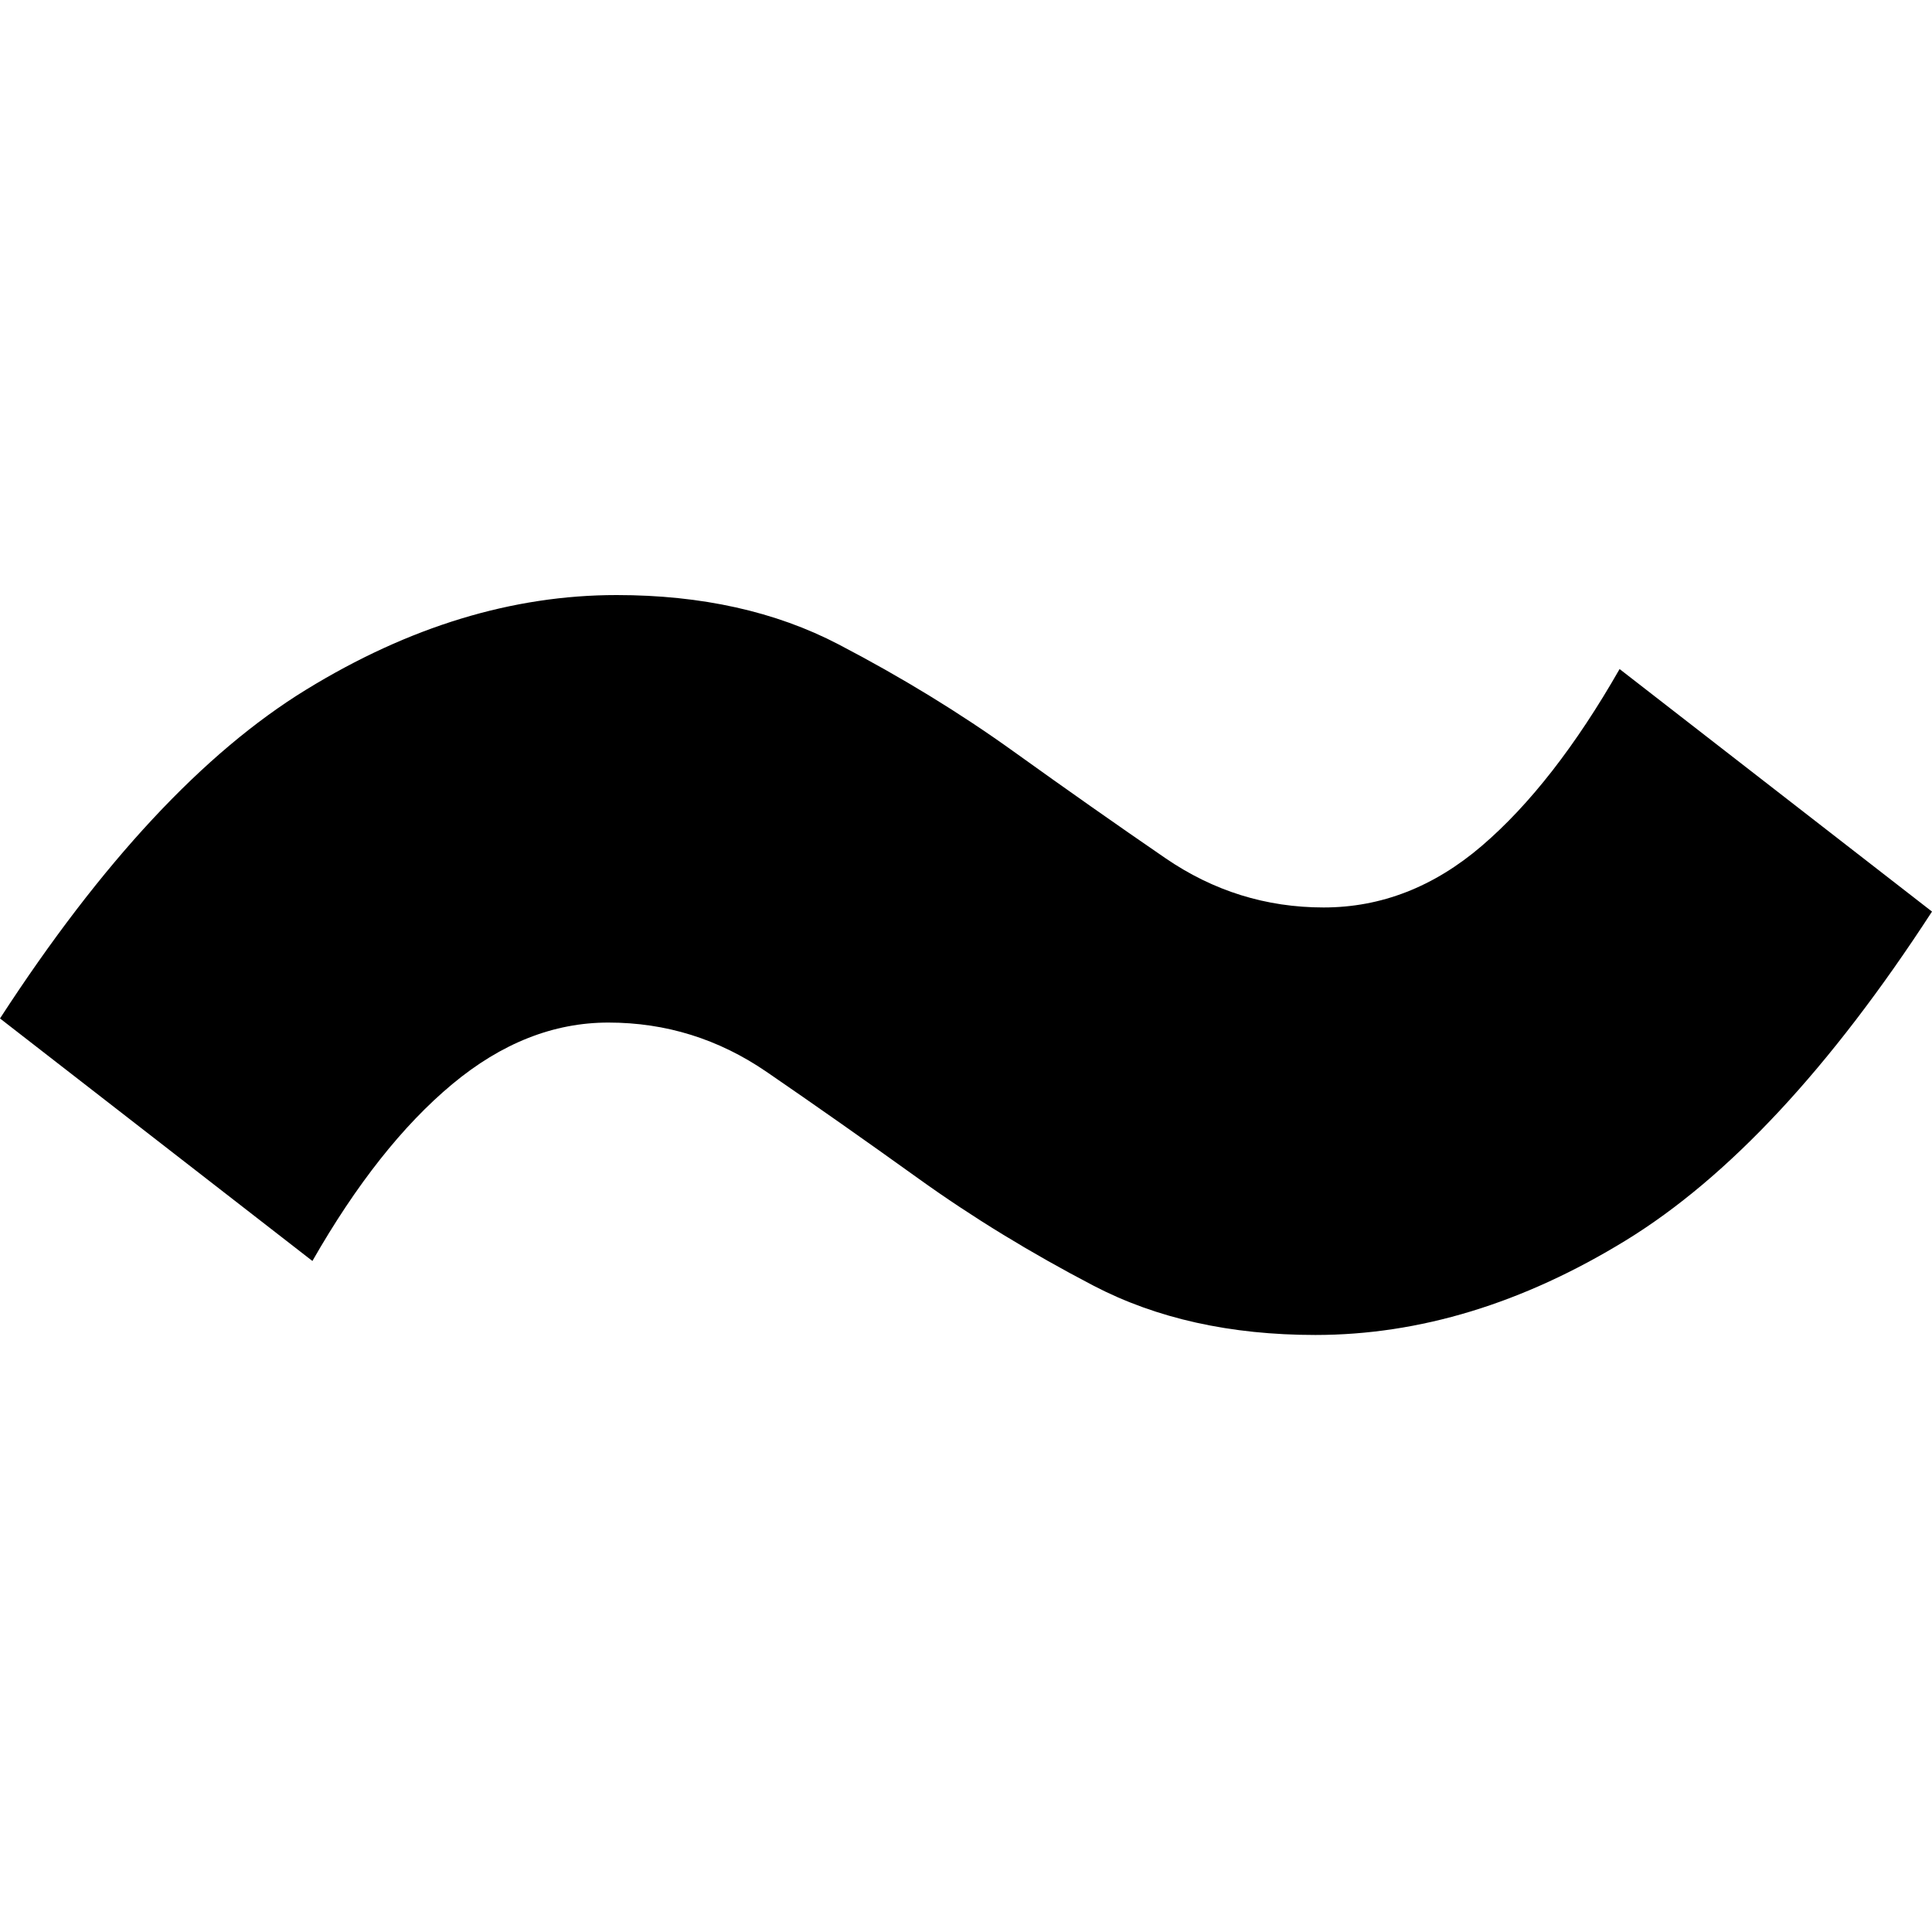 <svg xmlns="http://www.w3.org/2000/svg" viewBox="0 0 500 500">
  <path d="M0 263.574c26.241-40.425 52.66-68.794 79.255-85.106C105.851 162.156 132.624 154 159.575 154c21.985 0 41.134 4.255 57.446 12.766 16.312 8.51 31.383 17.73 45.213 27.66 13.83 9.929 26.95 19.148 39.362 27.66 12.411 8.51 26.063 12.765 40.957 12.765 14.894 0 28.546-5.319 40.958-15.957 12.411-10.639 24.29-25.887 35.638-45.745L500 235.915c-26.241 40.426-52.66 68.794-79.255 85.106-26.596 16.312-53.369 24.468-80.32 24.468-21.985 0-41.134-4.255-57.446-12.766-16.312-8.51-31.383-17.73-45.213-27.66-13.83-9.928-26.95-19.148-39.362-27.659-12.411-8.51-26.064-12.766-40.957-12.766-14.185 0-27.66 5.32-40.426 15.958-12.766 10.638-24.822 25.886-36.17 45.744L0 263.574z" fill-rule="evenodd" fill="currentColor"/>
</svg>
